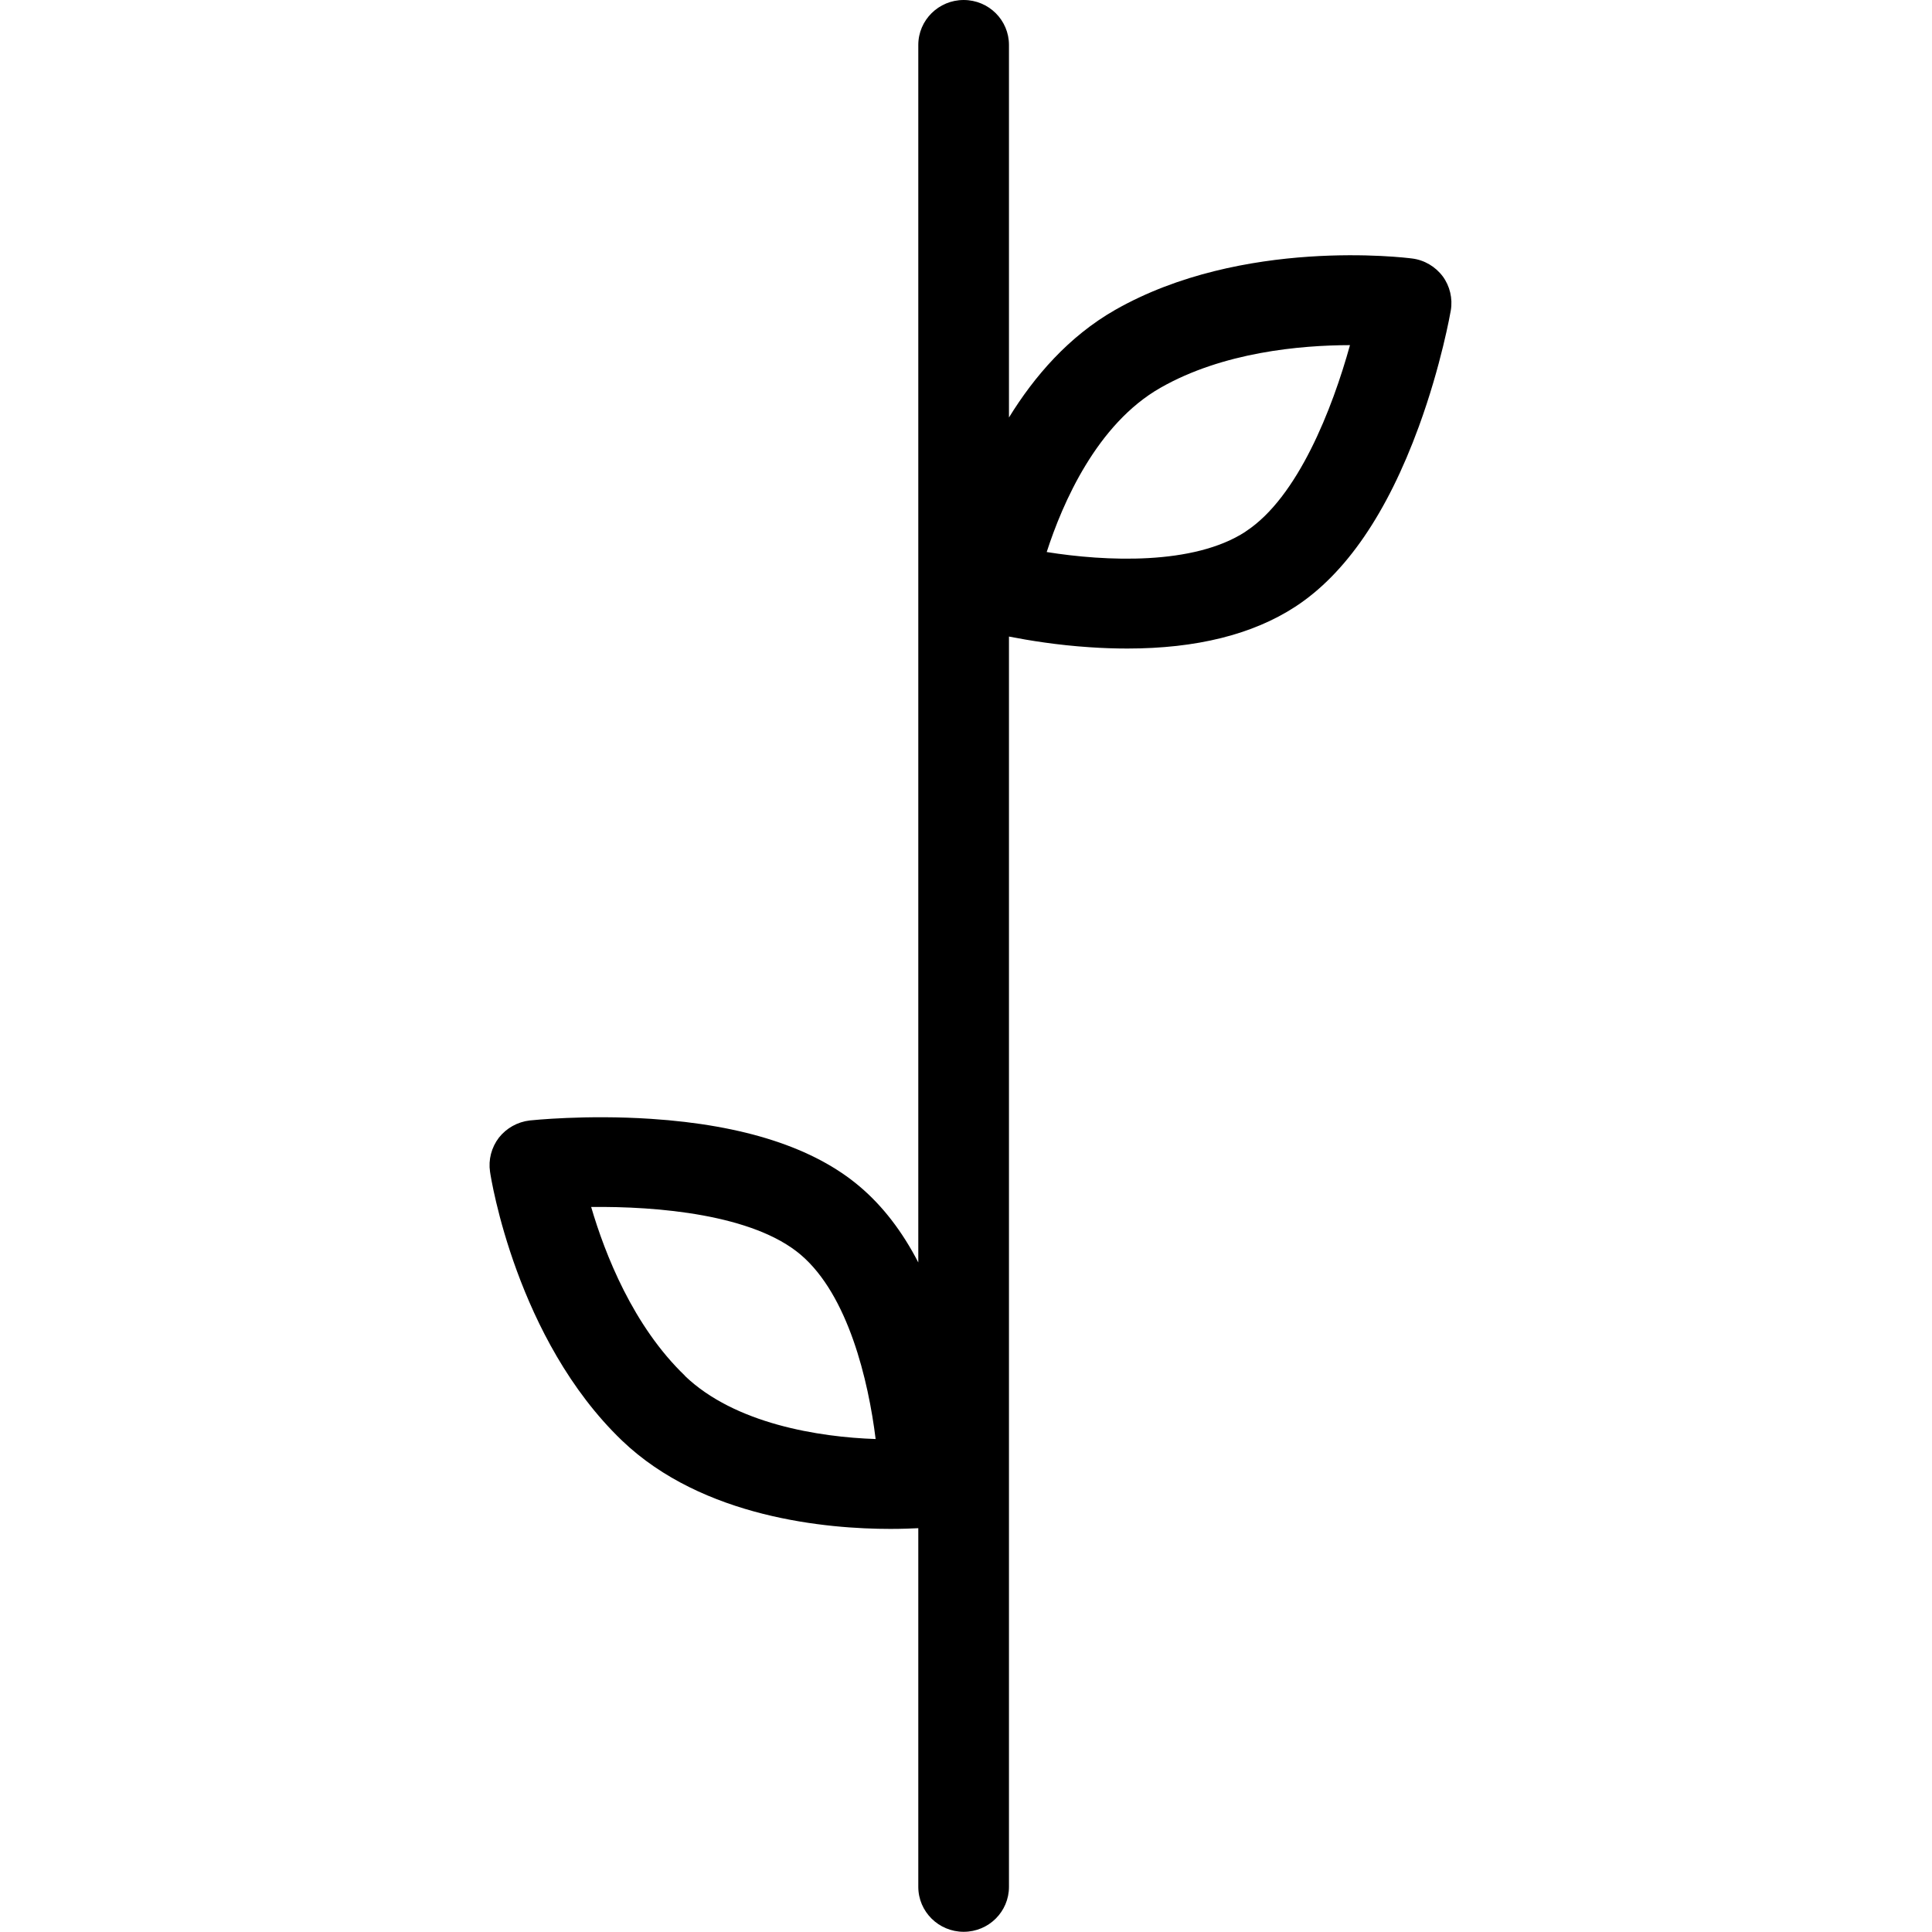<svg xmlns="http://www.w3.org/2000/svg" xmlns:xlink="http://www.w3.org/1999/xlink" width="100" zoomAndPan="magnify" viewBox="0 0 75 75" height="100" preserveAspectRatio="xMidYMid meet" version="1.0"><defs><clipPath id="8b7069f133"><path d="M 19 0 L 56.406 0 L 56.406 75 L 19 75 Z M 19 0 " clip-rule="nonzero"/></clipPath></defs><g clip-path="url(#8b7069f133)"><path fill="#000000" d="M 56.008 10.73 C 55.723 10.348 55.293 10.094 54.82 10.035 C 54.555 10 48.234 9.215 43.289 12.031 C 41.488 13.059 40.152 14.609 39.168 16.207 L 39.168 1.746 C 39.168 0.781 38.383 0 37.41 0 C 36.438 0 35.648 0.781 35.648 1.746 L 35.648 49.008 C 35.027 47.805 34.266 46.816 33.375 46.062 C 31.602 44.555 28.879 43.672 25.277 43.434 C 22.73 43.266 20.652 43.488 20.566 43.496 C 20.09 43.551 19.66 43.793 19.367 44.164 C 19.078 44.543 18.953 45.02 19.023 45.488 C 19.059 45.75 20.051 51.992 24.145 55.922 C 27.293 58.938 32.133 59.352 34.566 59.352 C 35.023 59.352 35.391 59.336 35.648 59.324 L 35.648 73.246 C 35.648 74.211 36.438 74.992 37.41 74.992 C 38.383 74.992 39.168 74.211 39.168 73.246 L 39.168 24.711 C 39.945 24.863 41.047 25.043 42.293 25.125 C 42.801 25.16 43.289 25.176 43.766 25.176 C 46.438 25.176 48.625 24.633 50.285 23.551 C 52.238 22.277 53.848 19.926 55.078 16.562 C 55.949 14.18 56.305 12.137 56.32 12.051 C 56.398 11.586 56.285 11.105 56.004 10.723 Z M 26.594 53.41 C 24.578 51.477 23.488 48.691 22.949 46.855 C 25.512 46.824 29.242 47.141 31.086 48.711 C 32.926 50.277 33.711 53.594 33.992 55.863 C 31.793 55.789 28.531 55.273 26.59 53.414 Z M 48.355 20.637 C 46.332 21.957 42.906 21.793 40.633 21.43 C 41.25 19.52 42.582 16.461 45.047 15.055 C 47.477 13.668 50.48 13.402 52.406 13.398 C 51.727 15.848 50.387 19.312 48.355 20.633 Z M 48.355 20.637 " fill-opacity="1" fill-rule="nonzero"/></g></svg>